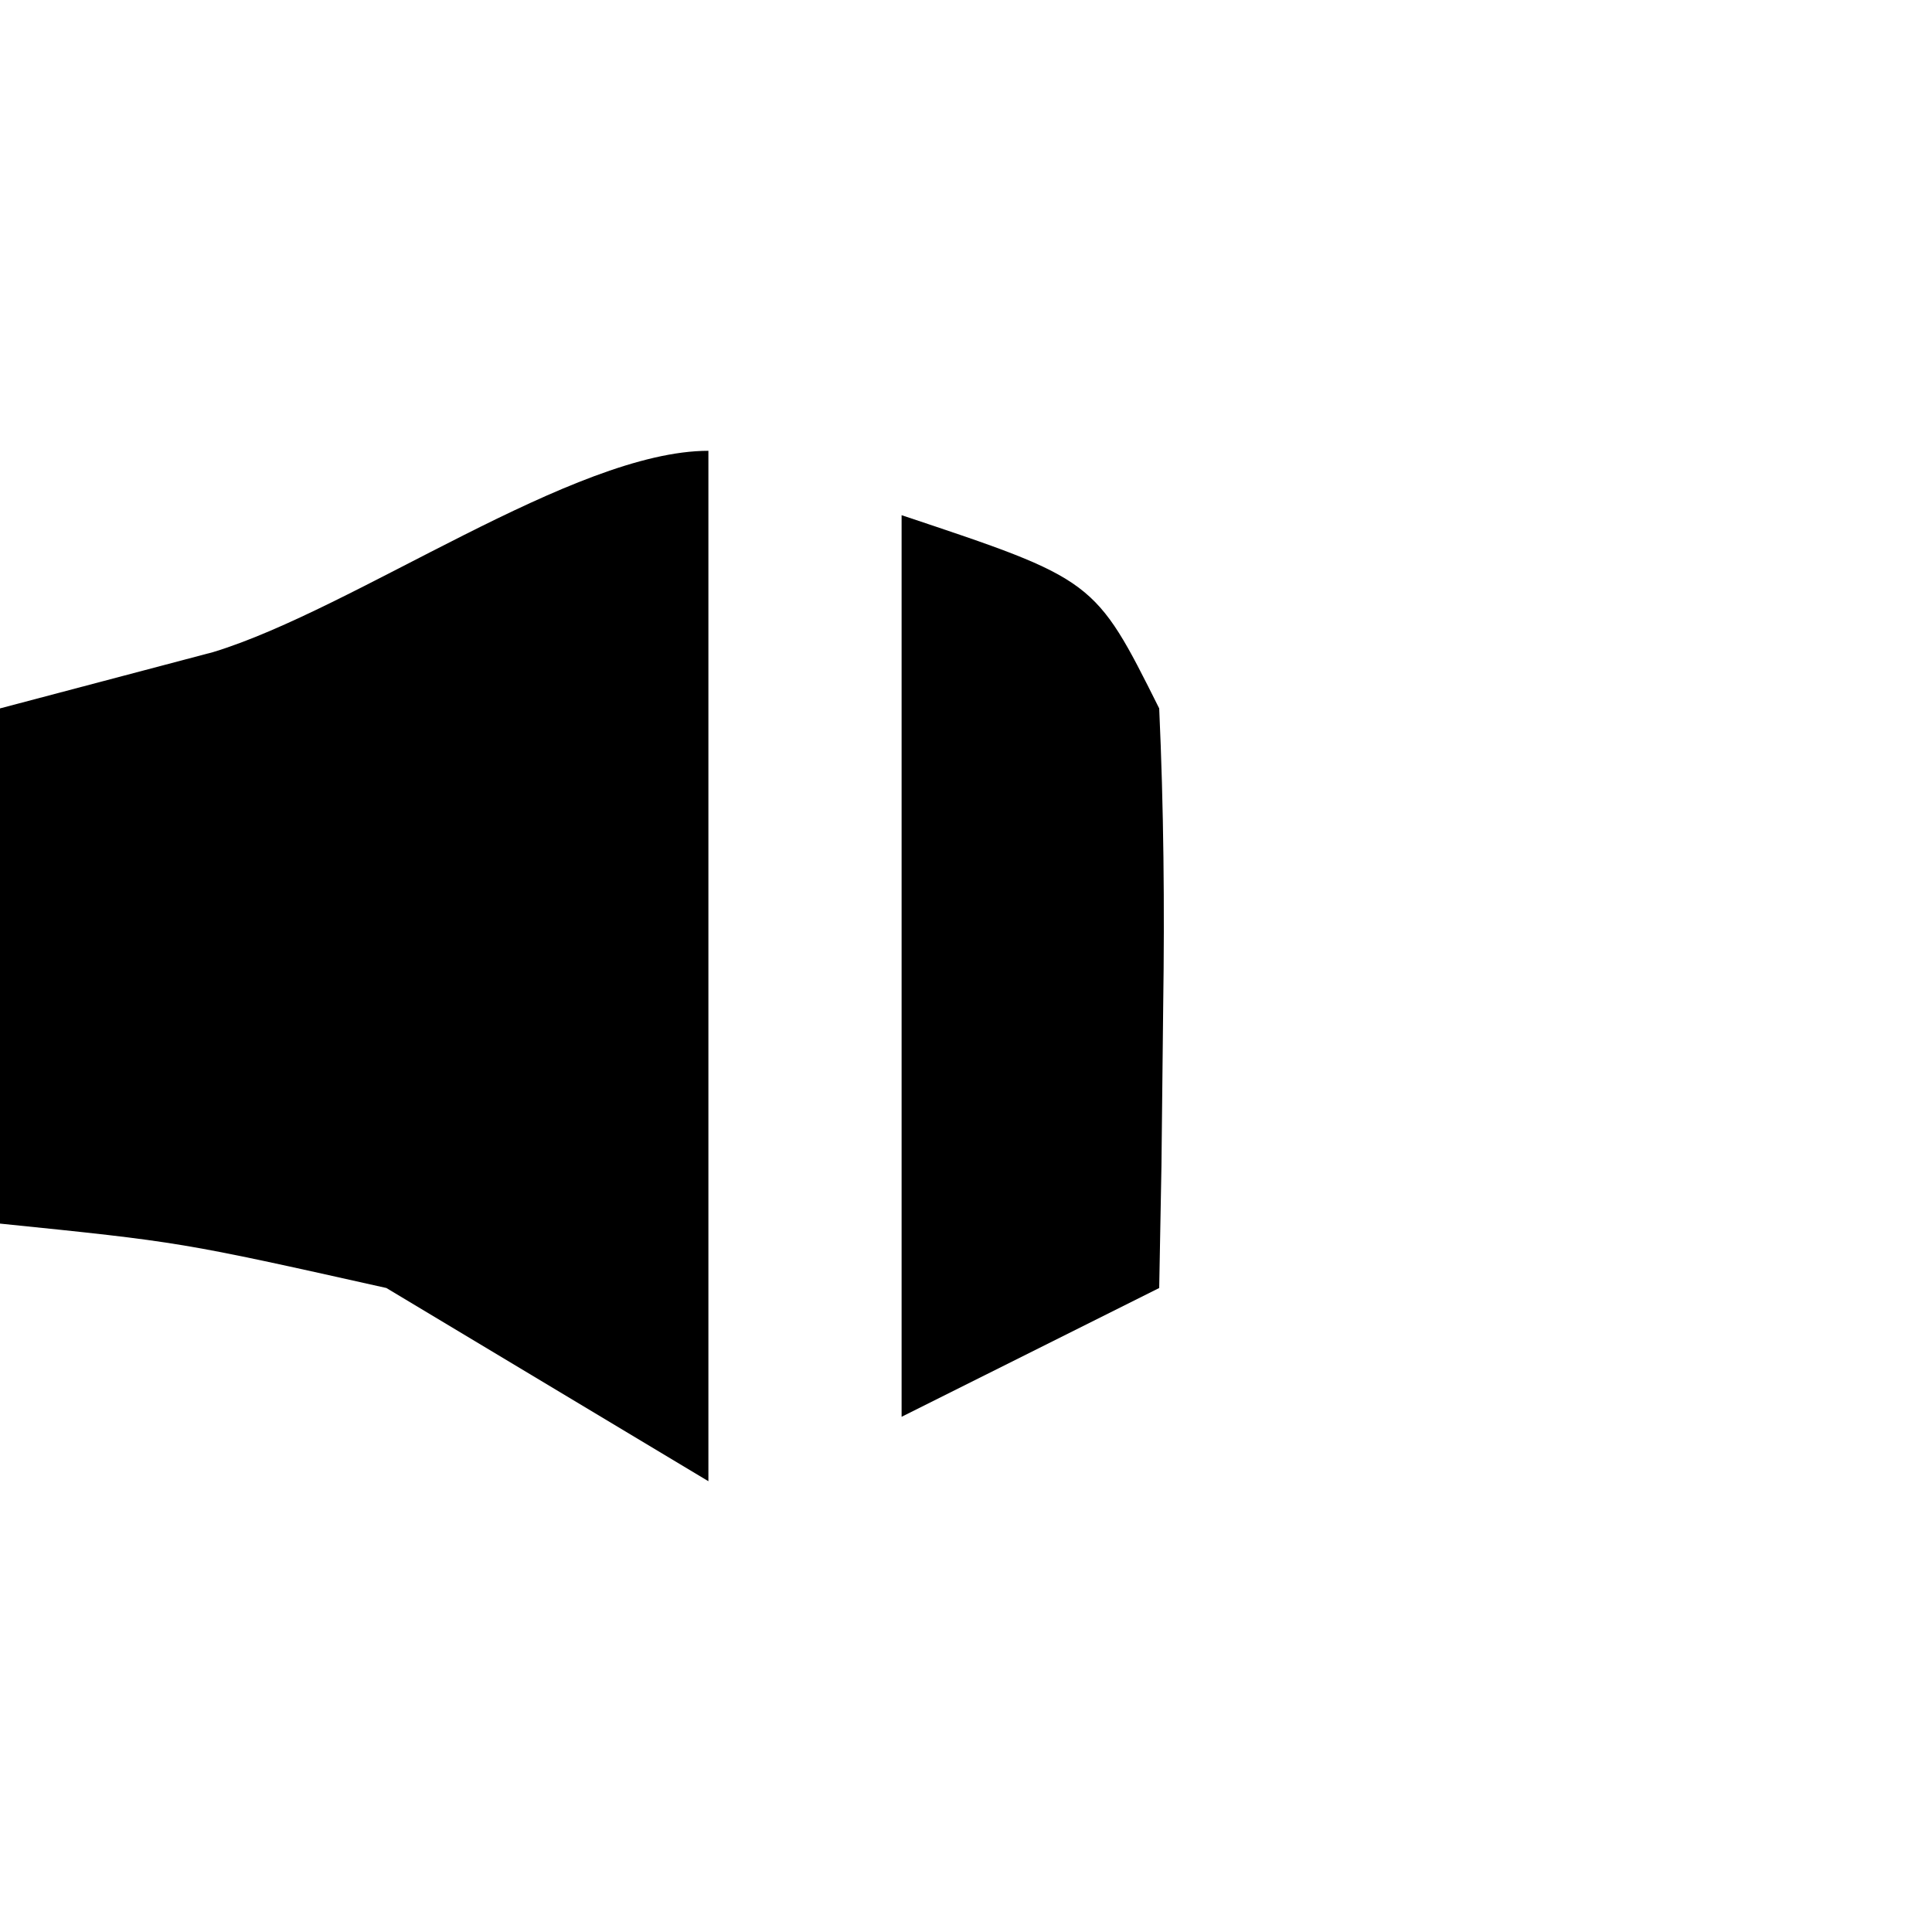 <?xml version="1.0" encoding="UTF-8"?>
<svg version="1.1" xmlns="http://www.w3.org/2000/svg" width="30" height="30">
<path d="M0 0 C0 5.28 0 10.56 0 16 C-1.65 15.01 -3.3 14.02 -5 13 C-8.194 12.286 -8.194 12.286 -11 12 C-11 9.36 -11 6.72 -11 4 C-9.907 3.711 -8.814 3.422 -7.688 3.125 C-5.484 2.453 -2.089 0 0 0 Z " fill="#000000" transform="translate(11,7)"/>
<path d="M0 0 C3 1 3 1 4 3 C4.07 4.54 4.085 6.083 4.062 7.625 C4.053 8.442 4.044 9.26 4.035 10.102 C4.024 10.728 4.012 11.355 4 12 C2.02 12.99 2.02 12.99 0 14 C0 9.333 0 4.667 0 0 Z " fill="#000000" transform="translate(14,8)"/>
</svg>
